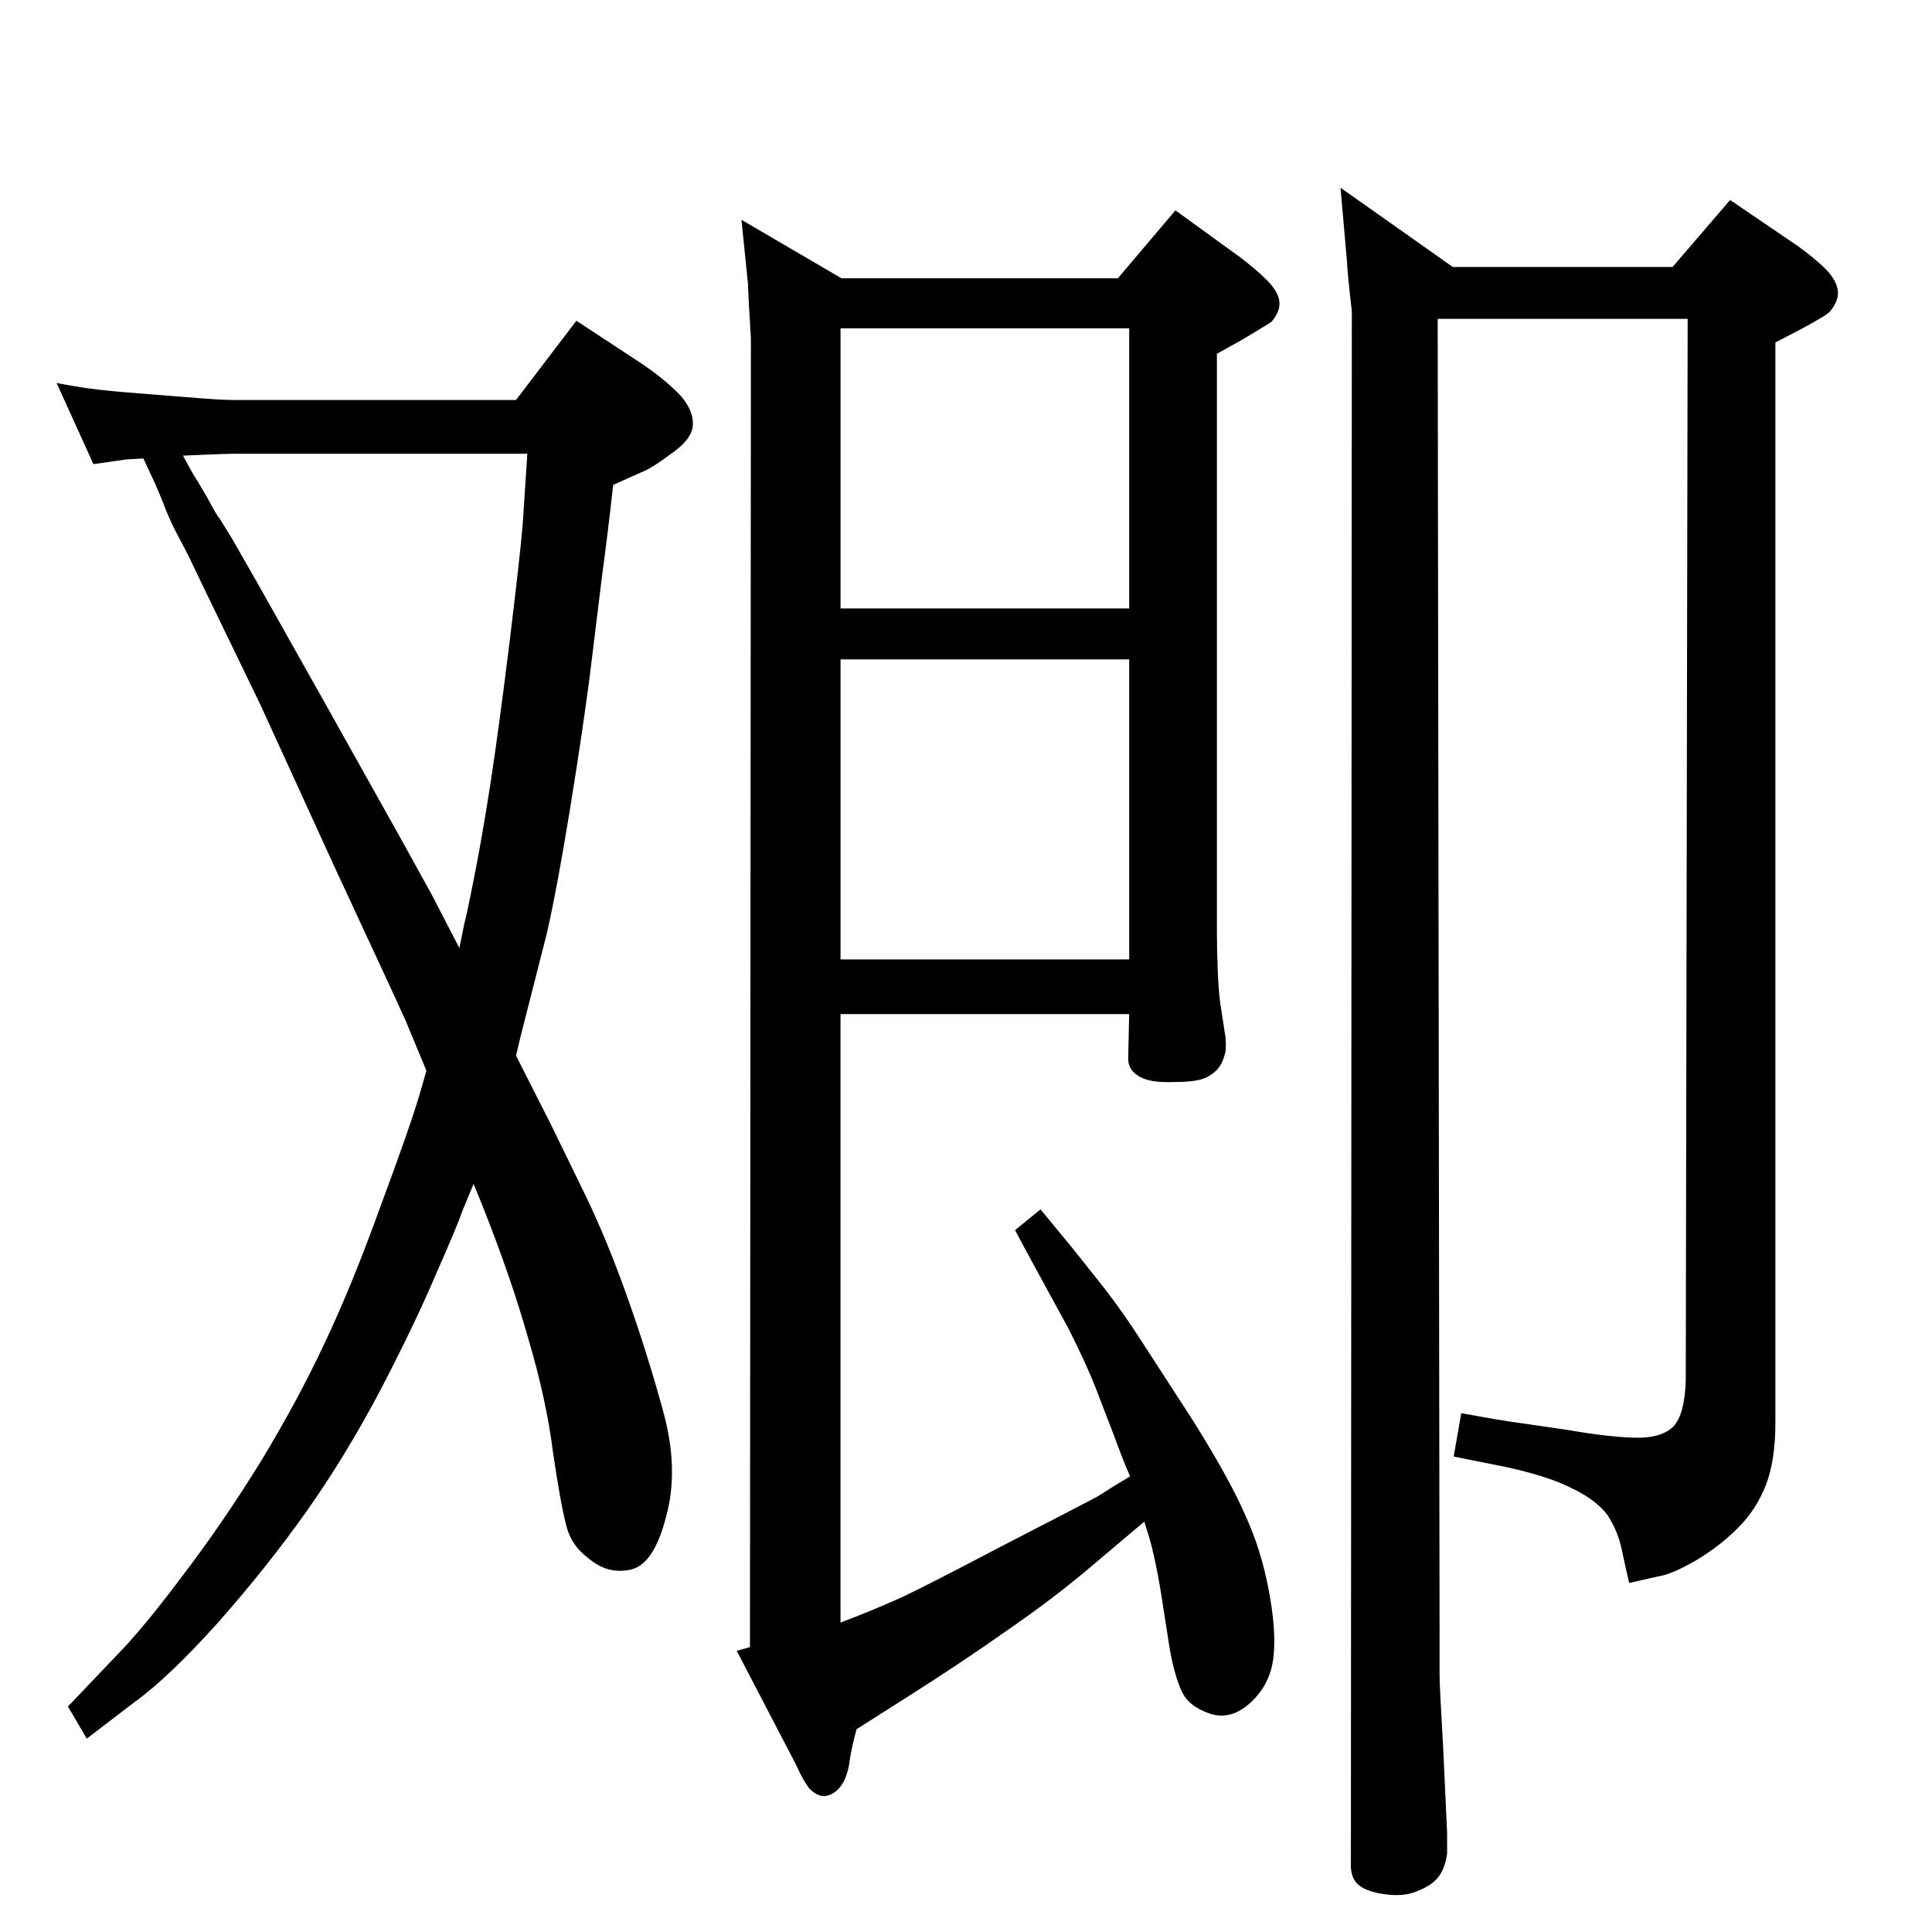 <?xml version="1.0" standalone="no"?>
<!DOCTYPE svg PUBLIC "-//W3C//DTD SVG 1.1//EN" "http://www.w3.org/Graphics/SVG/1.1/DTD/svg11.dtd" >
<svg xmlns="http://www.w3.org/2000/svg" xmlns:xlink="http://www.w3.org/1999/xlink" version="1.1" viewBox="0 0 2048 2048">
  <g transform="matrix(1 0 0 -1 0 2048)">
   <path fill="currentColor"
d="M547 929l37 -73l38 -78q22 -46 43 -105t38 -121t3 -112q-13 -51 -38 -56q-24 -5 -44 12q-19 14 -24 36q-6 23 -14 78q-7 55 -26 119q-18 64 -49 142l-9 22l-12 -29q-5 -15 -28 -67q-22 -52 -59 -123q-37 -70 -78 -128t-93 -117q-53 -59 -89 -85l-51 -39l-20 34l60 63
q26 28 64 79q39 51 80 117q40 66 68 126q29 61 60 147q32 86 42 121l6 21l-22 53q-13 29 -74 160l-80 175l-61 126q-18 38 -20 41q-2 4 -11 21q-8 17 -11 26l-8 19l-13 28l-18 -1l-35 -5l-39 86q26 -5 44 -7q17 -2 43 -4l51 -4q35 -3 49 -3h300l64 84l70 -46q25 -17 41 -34
q15 -18 12 -34q-3 -14 -24 -28q-20 -15 -31 -19l-29 -13q-6 -54 -12 -98l-13 -106q-8 -61 -21 -141t-24 -129l-29 -114zM194 1565q10 -19 16 -28l10 -17q10 -19 13 -22l13 -21l28 -49l72 -128l80 -143l32 -58l29 -56l5 25q3 11 11 52q8 40 17 98q9 59 20 148q11 90 14 125
l5 76h-312q-7 0 -30 -1zM1213 435l-58 -49q-39 -33 -87 -66q-48 -34 -108 -72l-52 -33q-6 -22 -8 -38q-3 -16 -10 -24t-16 -9q-8 0 -16 8q-7 9 -14 25l-63 121l14 4l1 1387q-3 48 -3 57l-7 69l106 -62h293l61 72l69 -50q17 -13 28 -24t13 -21q2 -11 -8 -23q-1 -1 -31 -19
l-27 -15v-614q0 -20 1 -43q1 -24 4 -41l4 -26q1 -10 0 -16q-3 -14 -11 -21t-18 -9q-9 -2 -26 -2q-27 -1 -38 7q-11 7 -10 20l1 45h-306v-645q34 13 54 22q20 8 115 58q95 49 104 54l19 12l15 9q-6 13 -17 43l-20 52q-9 23 -28 61l-42 77l-15 28l27 22l33 -40l35 -44
q20 -26 38 -54l57 -88q38 -61 54 -98q17 -37 25 -80q8 -42 5 -70q-3 -29 -24 -48.5t-43.5 -12t-30 24t-12.5 44.5l-10 64q-6 35 -12 55zM891 1700v-297h306v297h-306zM891 1349v-318h306v318h-306zM1524 1710l2 -1389v-49q0 -11 4 -80l4 -87v-22q-2 -14 -8 -23
q-7 -10 -22 -16q-15 -7 -36 -4q-22 3 -30 12q-7 8 -6 23l1 1643q-5 44 -5 51l-7 80l119 -84h233l61 71l72 -49q18 -13 29 -24t13 -22t-8 -23q-3 -4 -31 -19l-27 -14v-1145q0 -40 -10 -66t-30 -46q-19 -19 -44 -34q-26 -15 -40 -17l-31 -7q-4 17 -8 36t-15 36q-12 16 -37 28
q-25 13 -71 23l-55 11l8 46q43 -8 66 -11l48 -7q40 -7 69 -8t42 12q12 13 13 49l2 1125h-265z" />
  </g>

</svg>
